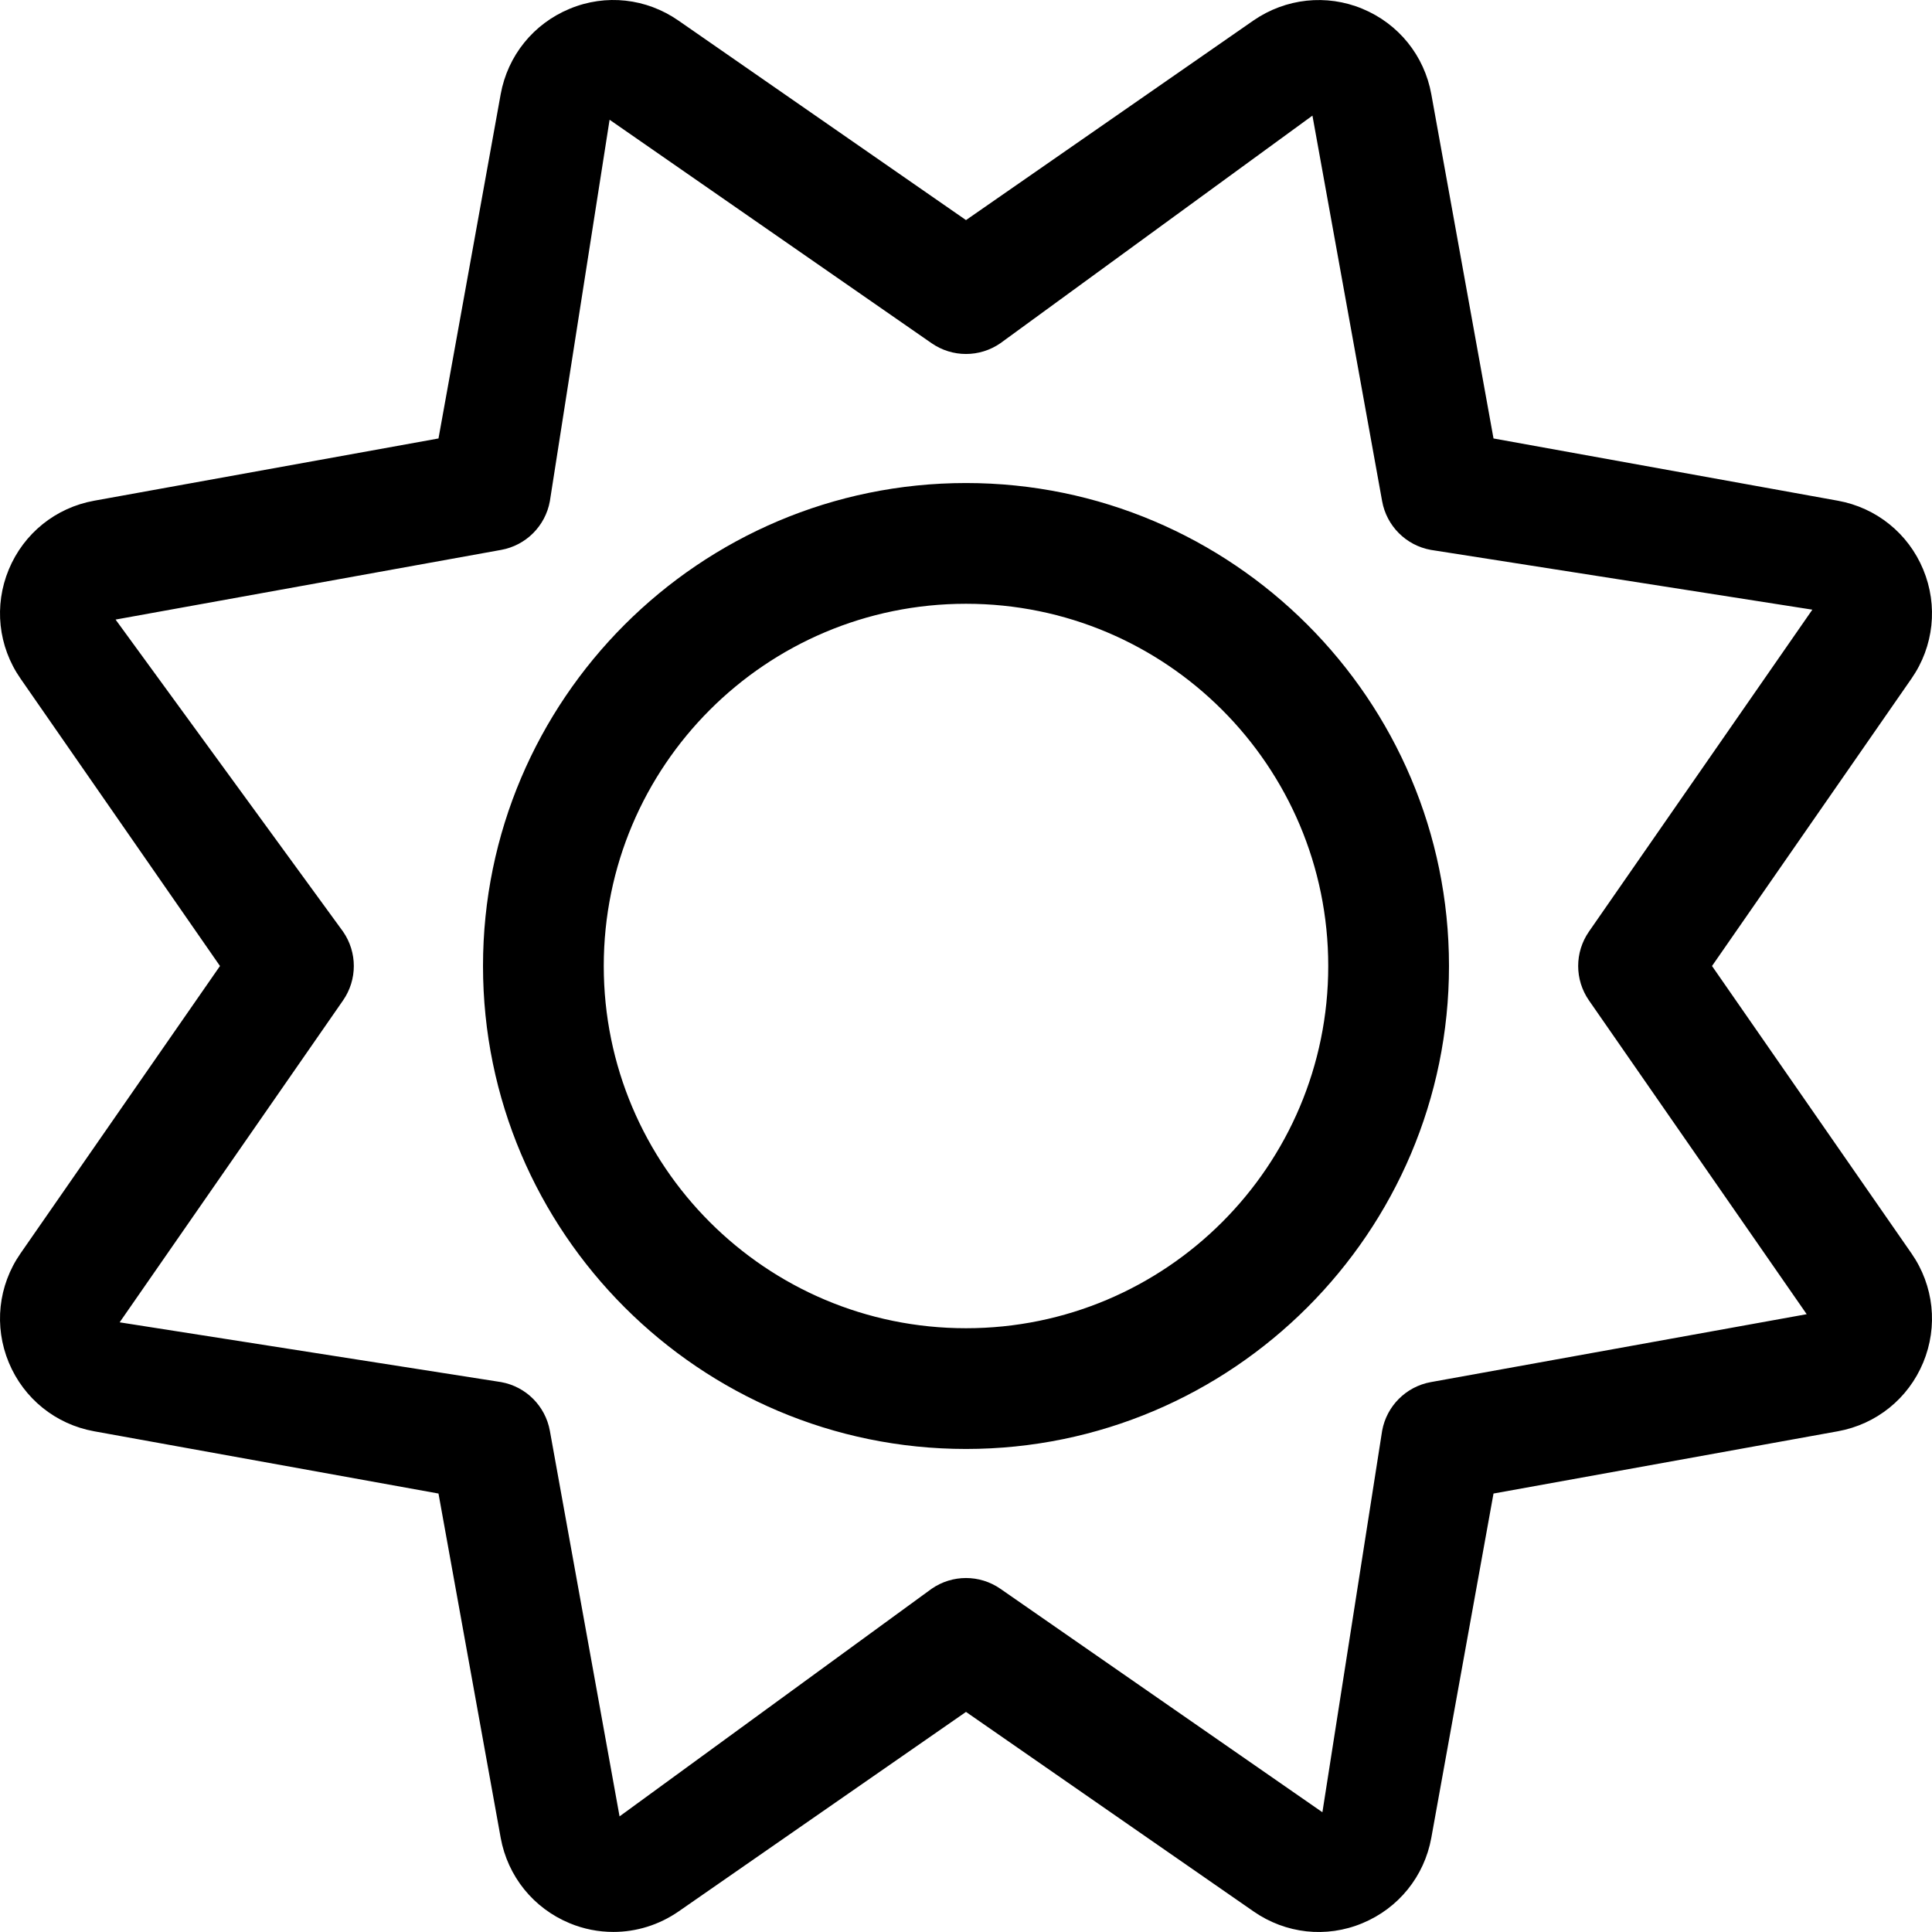 <svg xmlns="http://www.w3.org/2000/svg" viewBox="0 0 512 512"><!-- Font Awesome Pro 6.0.0-alpha2 by @fontawesome - https://fontawesome.com License - https://fontawesome.com/license (Commercial License) -->
    <path d="M256 128.008C185.422 128.008 128.002 185.426 128.002 256S185.422 383.99 256 383.99S383.998 326.574 383.998 256S326.578 128.008 256 128.008ZM256 351.994C202.98 351.994 160.002 309.016 160.002 256C160.002 202.982 202.98 160.006 256 160.006S351.998 202.982 351.998 256C351.998 309.016 309.019 351.994 256 351.994ZM453.701 256L506.574 179.816C512.496 171.287 513.636 160.475 509.668 150.912C505.699 141.352 497.246 134.539 487.058 132.695L395.795 116.197L379.31 24.953C377.451 14.734 370.638 6.299 361.06 2.33C351.529 -1.639 340.716 -0.451 332.185 5.424L256 58.326L179.798 5.455C171.298 -0.451 160.548 -1.67 150.955 2.33C141.377 6.299 134.548 14.734 132.689 24.953L116.205 116.197L24.957 132.695C14.754 134.539 6.3 141.352 2.332 150.912C-1.637 160.475 -0.496 171.287 5.425 179.816L58.298 256L5.425 332.182C-0.496 340.713 -1.637 351.523 2.332 361.086S14.754 377.459 24.941 379.303L116.205 395.803L132.689 487.047C134.548 497.264 141.377 505.701 150.955 509.67C154.705 511.232 158.642 511.982 162.548 511.982C168.627 511.982 174.627 510.139 179.798 506.576L256 453.674L332.201 506.545C340.701 512.451 351.451 513.67 361.045 509.67C370.623 505.701 377.451 497.264 379.31 487.047L395.795 395.803L487.043 379.303C497.246 377.459 505.699 370.648 509.668 361.086S512.496 340.713 506.574 332.182L453.701 256ZM379.185 366.273C372.607 367.461 367.466 372.617 366.279 379.178L350.451 480.266L265.125 421.051C259.625 417.238 252.375 417.238 246.875 421.051L164.189 481.359L145.72 379.178C144.533 372.617 139.392 367.461 132.814 366.273L31.707 350.43L90.908 265.123C94.72 259.625 94.72 252.375 90.908 246.875L30.629 164.193L132.814 145.727C139.392 144.539 144.533 139.383 145.72 132.82L161.548 31.734L246.875 90.949C252.375 94.76 259.625 94.76 265.125 90.949L347.81 30.641L366.279 132.82C367.466 139.383 372.607 144.539 379.185 145.727L480.293 161.568L421.091 246.875C417.279 252.375 417.279 259.625 421.091 265.123L478.793 348.275L379.185 366.273Z"/>
</svg>